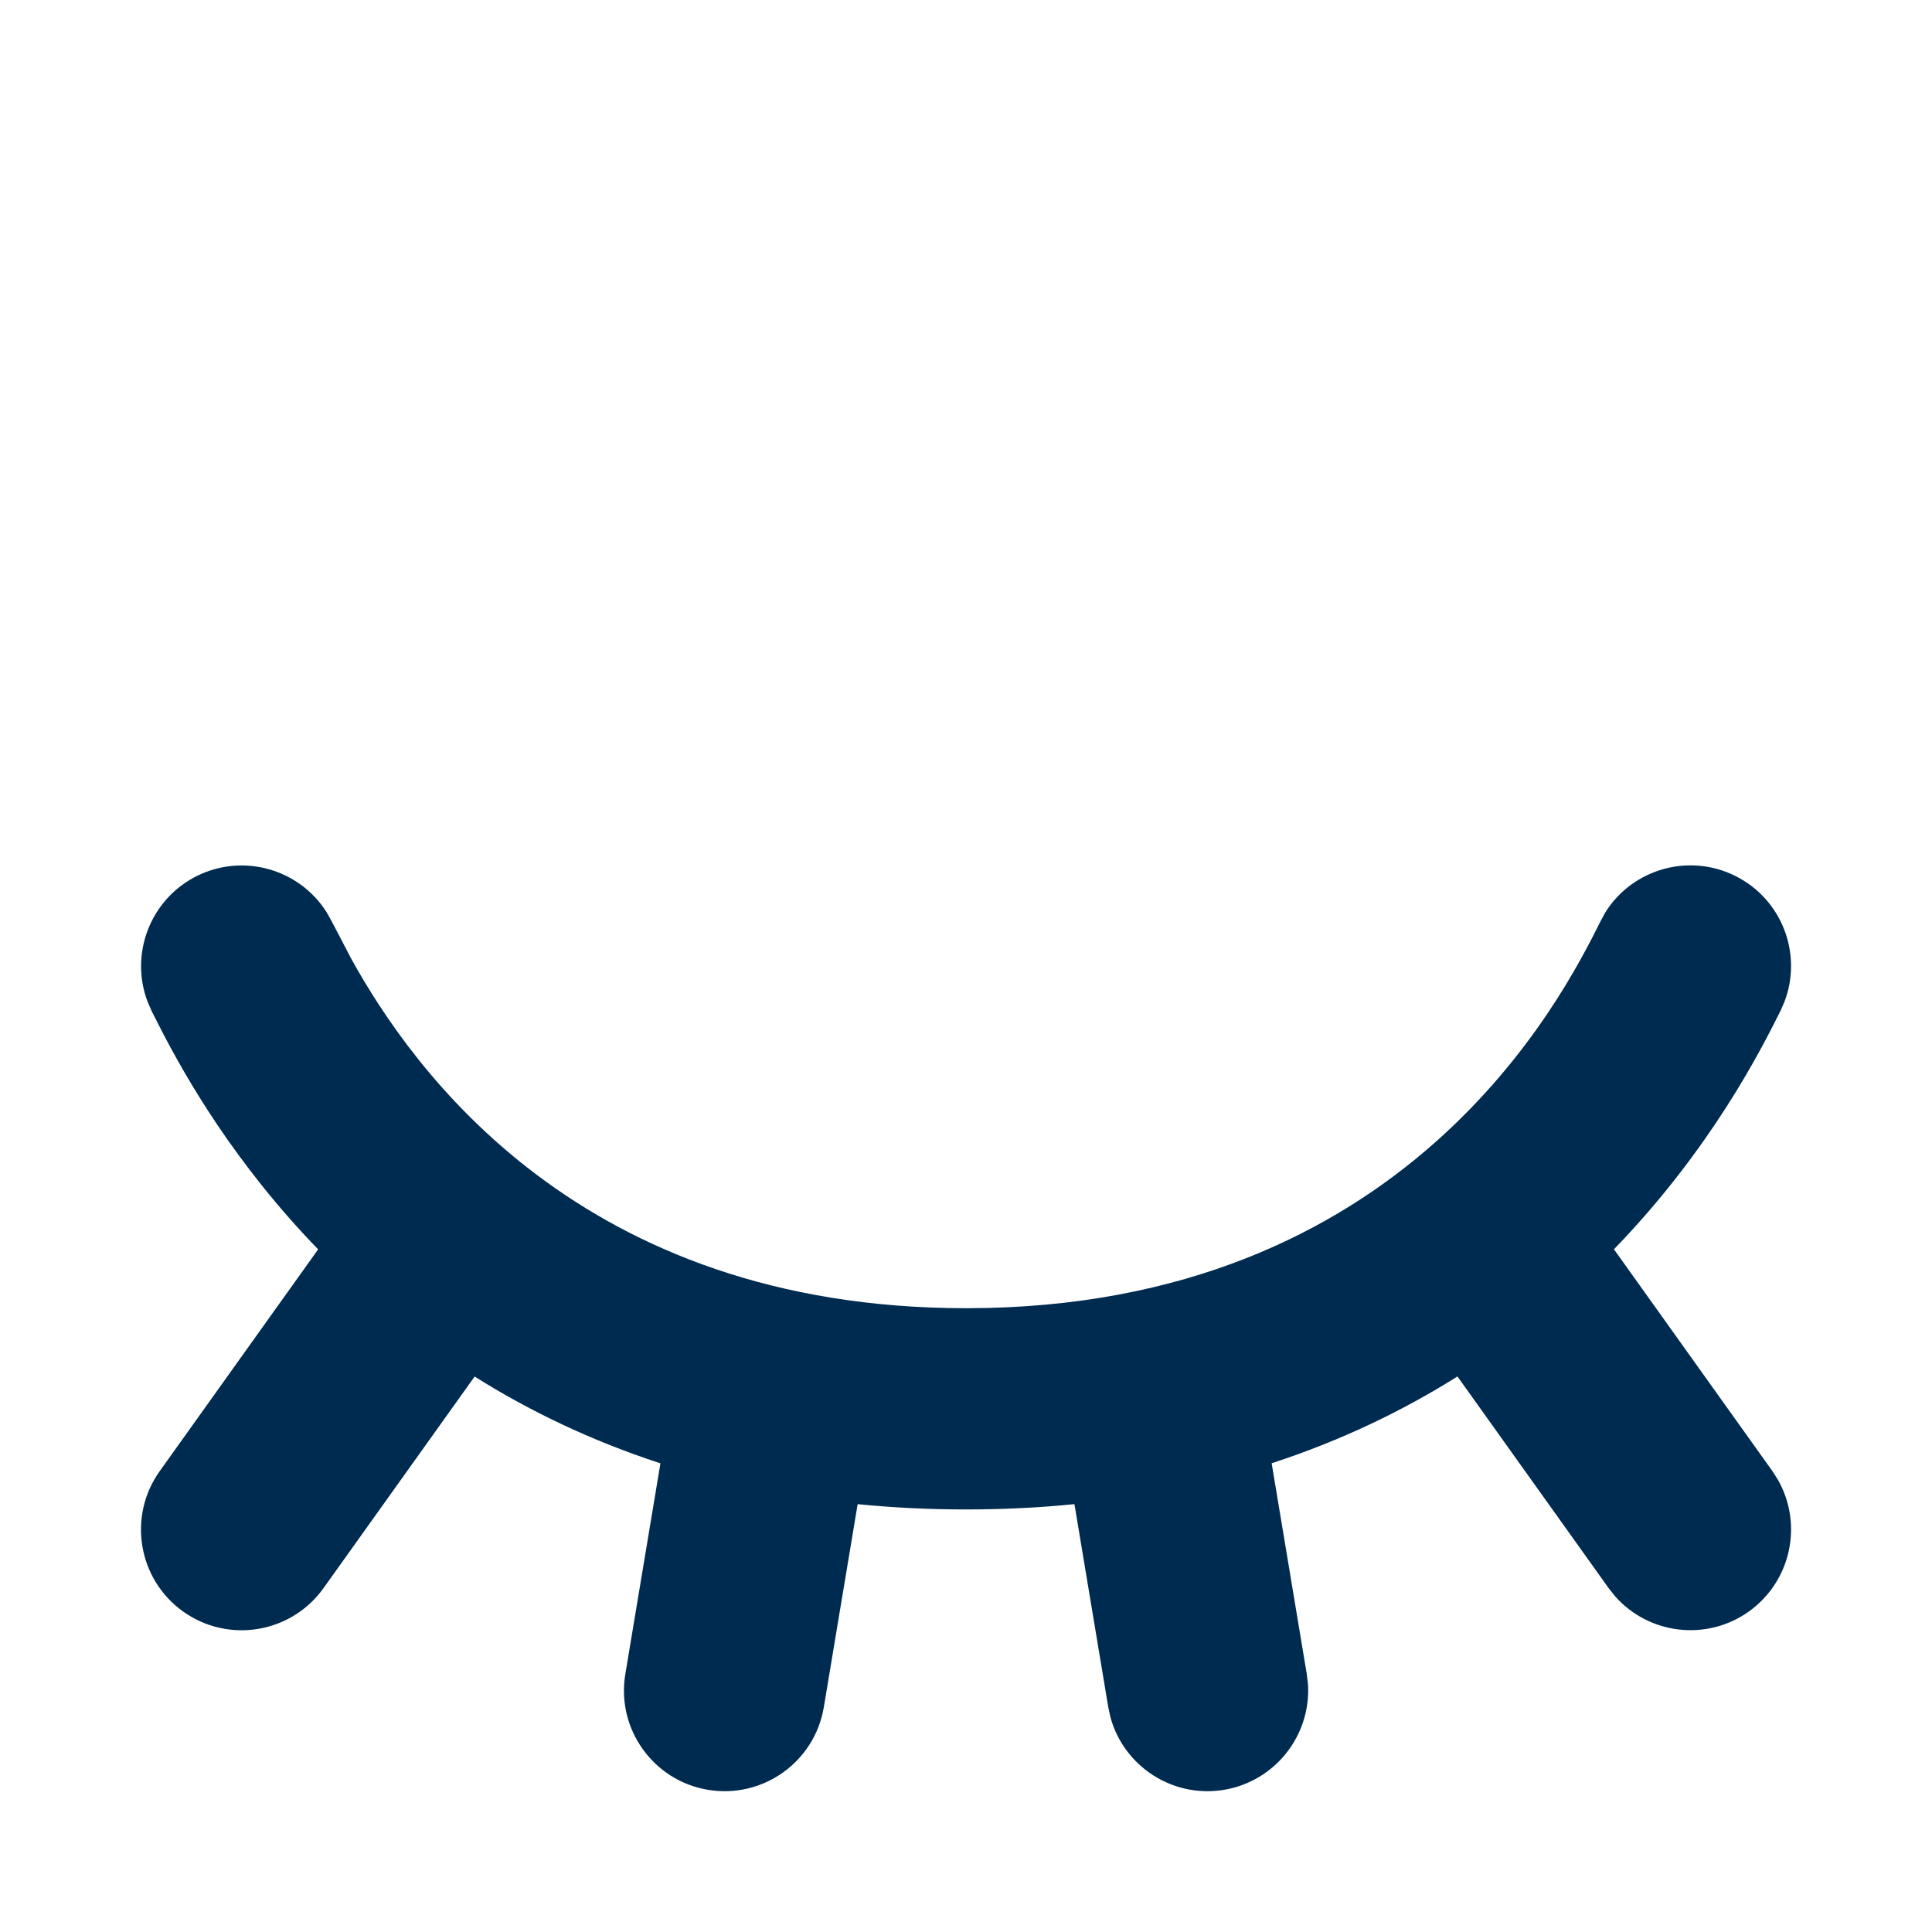 <svg width="24" height="24" viewBox="0 0 24 24" fill="none" xmlns="http://www.w3.org/2000/svg">
<path fill-rule="evenodd" clip-rule="evenodd" d="M19.945,11.329c0.339,-0.535 1.035,-0.736 1.613,-0.447c0.579,0.289 0.835,0.967 0.61,1.56l-0.051,0.117c-0.236,0.471 -0.858,1.712 -2.068,2.96l1.968,2.755l0.068,0.107c0.315,0.55 0.167,1.26 -0.359,1.637c-0.526,0.376 -1.246,0.285 -1.664,-0.19l-0.08,-0.101l-1.877,-2.628c-0.668,0.42 -1.434,0.793 -2.308,1.078l0.436,2.618l0.015,0.127c0.04,0.632 -0.405,1.205 -1.043,1.312c-0.638,0.106 -1.245,-0.292 -1.411,-0.903l-0.027,-0.125l-0.42,-2.521c-0.429,0.043 -0.878,0.066 -1.347,0.066c-0.468,0 -0.917,-0.023 -1.346,-0.066l-0.42,2.521c-0.113,0.681 -0.758,1.141 -1.438,1.028c-0.681,-0.113 -1.142,-0.758 -1.028,-1.438l0.436,-2.618c-0.874,-0.285 -1.64,-0.658 -2.308,-1.078l-1.877,2.628c-0.401,0.562 -1.182,0.692 -1.744,0.291c-0.562,-0.401 -0.692,-1.182 -0.291,-1.744l1.968,-2.755c-1.037,-1.069 -1.642,-2.133 -1.942,-2.712l-0.126,-0.248l-0.051,-0.117c-0.224,-0.592 0.032,-1.27 0.61,-1.56c0.579,-0.289 1.274,-0.087 1.613,0.447l0.063,0.112l0.246,0.471c0.754,1.361 2.835,4.338 7.636,4.338c5.478,0 7.415,-3.876 7.88,-4.804l0.002,-0.004z" fill="#002B51"/>
</svg>
